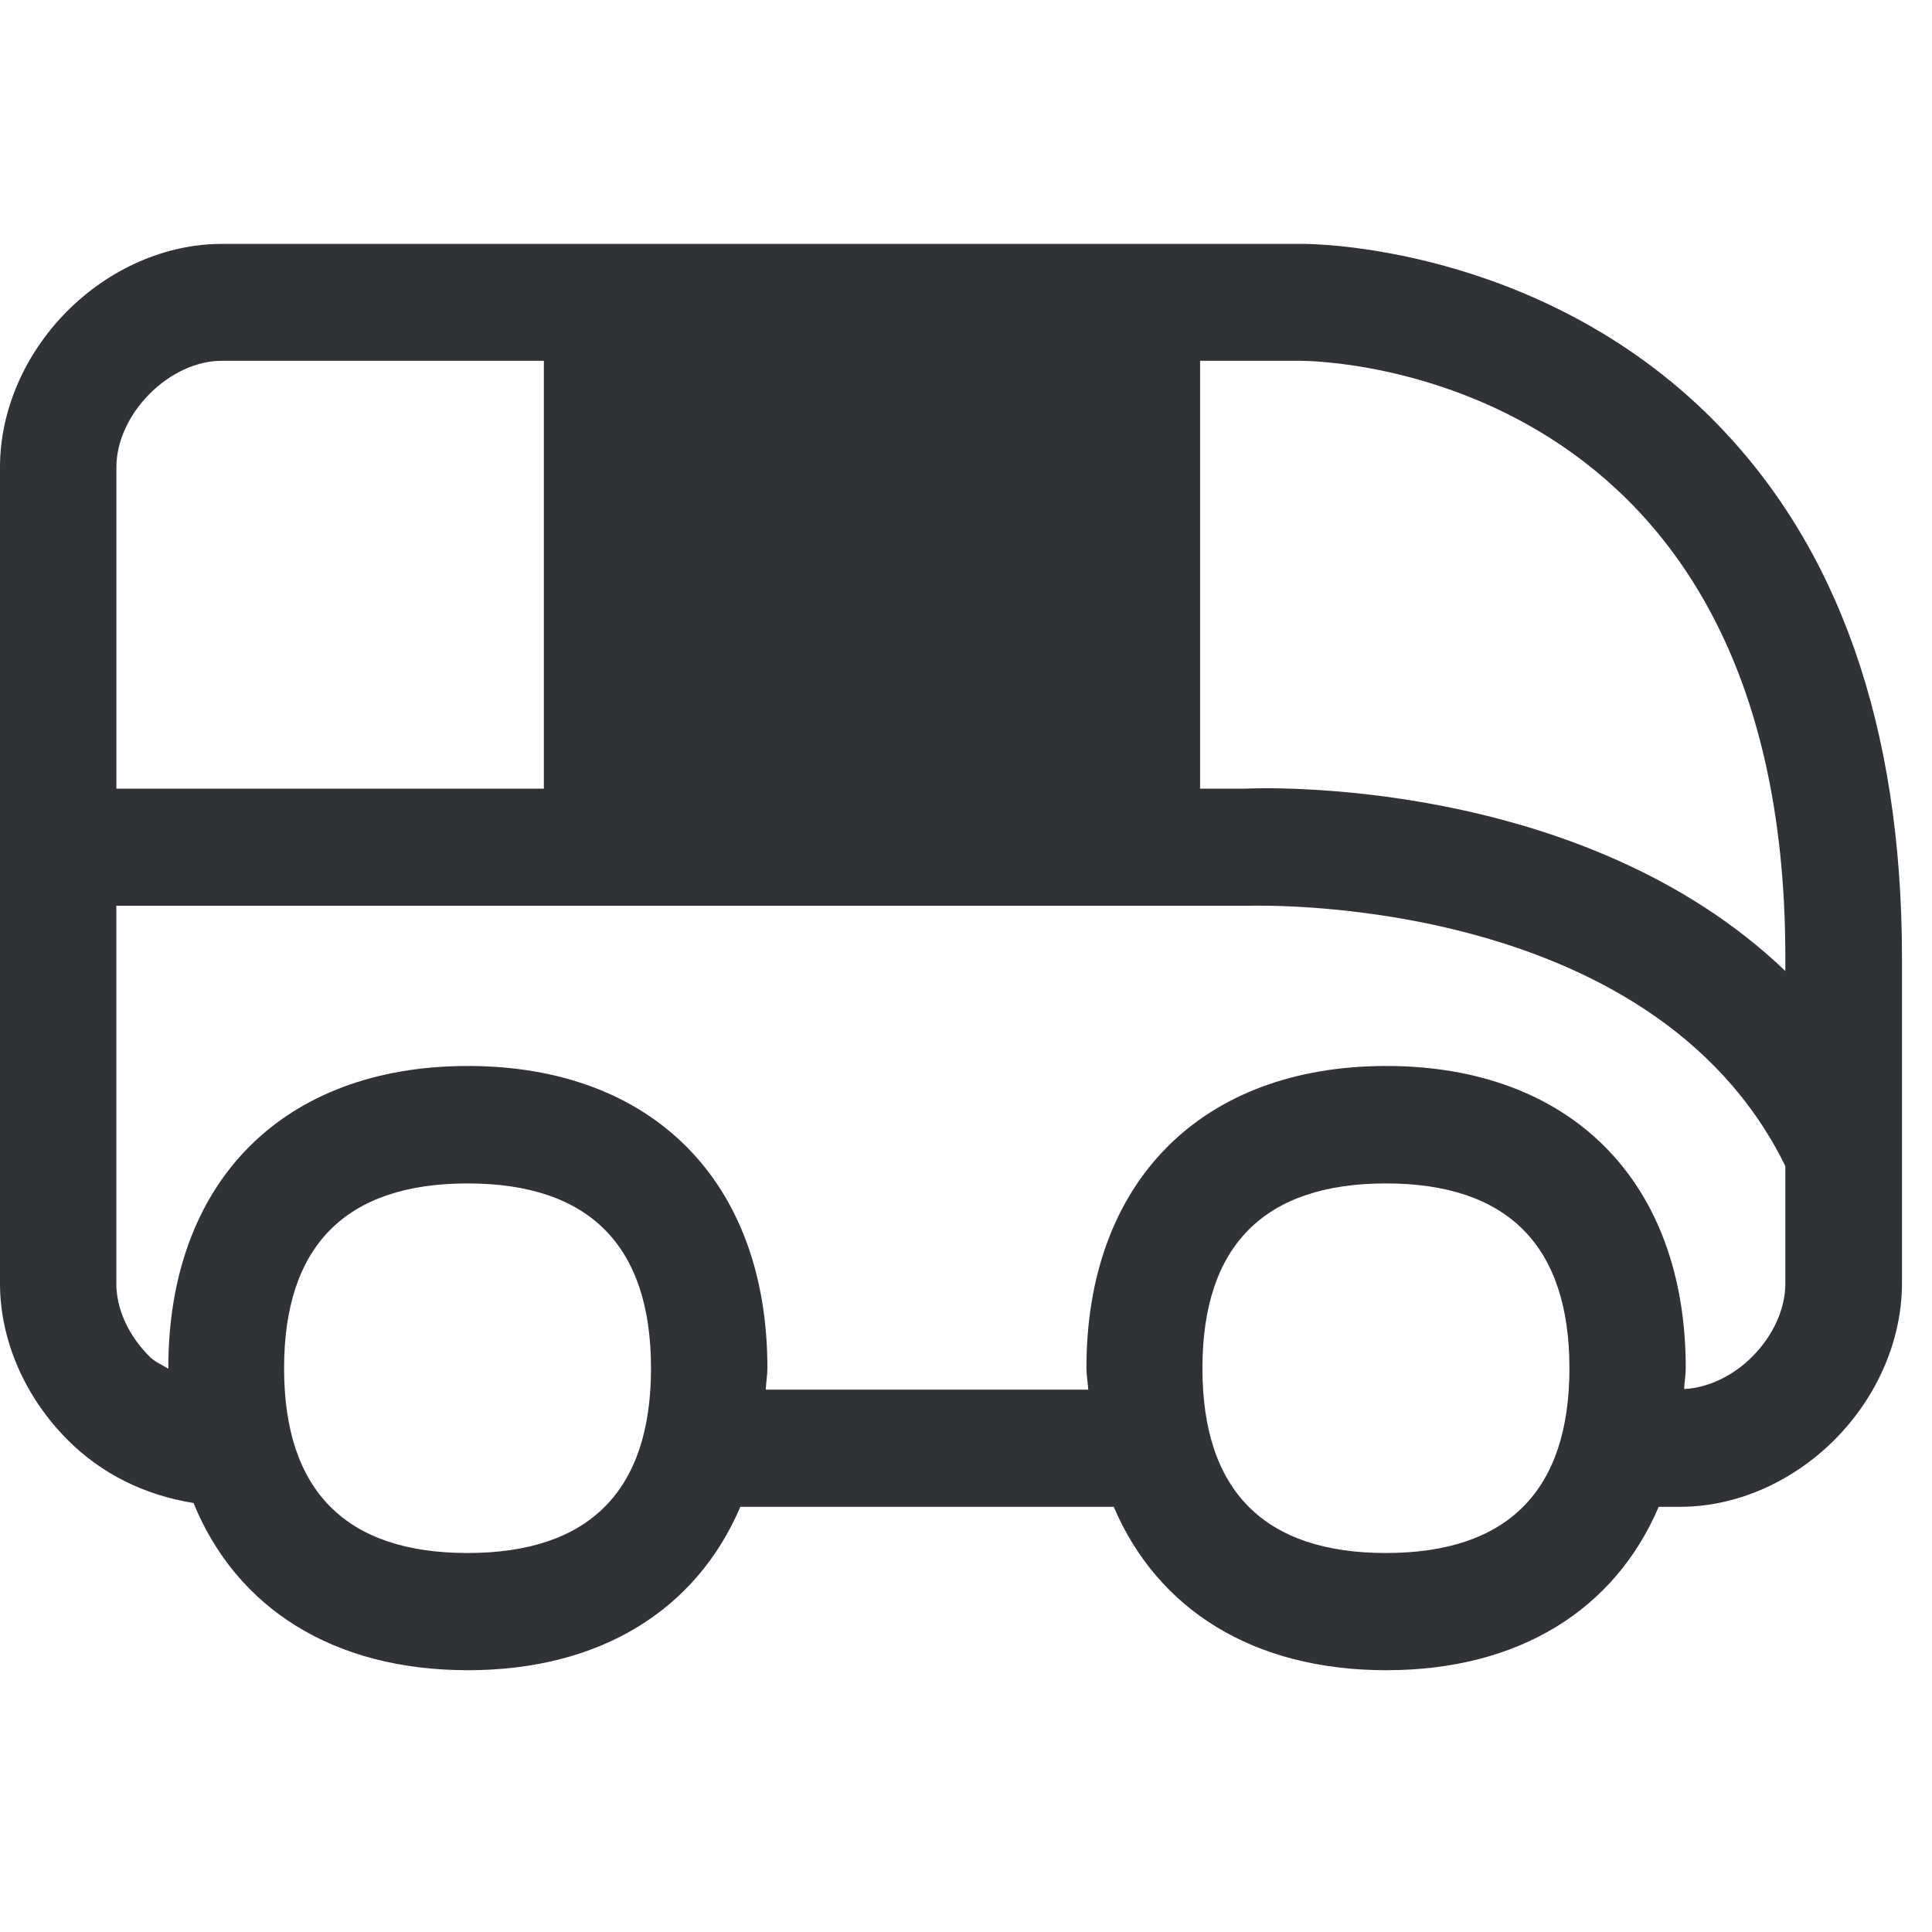 <svg width="24" height="24" viewBox="0 0 24 24" xmlns="http://www.w3.org/2000/svg"><path d="M21.771 16.849c-.242.245-.558.393-.85.406.003-.09.02-.171.02-.262 0-2.312-1.425-3.751-3.72-3.751-2.297 0-3.725 1.439-3.725 3.751 0 .094.017.178.023.27H9.513c.003-.092.02-.176.02-.27 0-2.312-1.425-3.751-3.721-3.751-2.296 0-3.721 1.439-3.721 3.751v.01c-.078-.05-.168-.084-.236-.154-.262-.262-.41-.592-.41-.904v-4.693h14.058c.047 0 5.005-.178 6.675 3.234v1.459c0 .312-.148.642-.407.904zm-4.554 2.443c-1.513 0-2.28-.773-2.28-2.295 0-1.523.767-2.296 2.28-2.296 1.512 0 2.279.773 2.279 2.296 0 1.522-.767 2.295-2.28 2.295zm-11.409 0c-1.512 0-2.279-.773-2.279-2.295 0-1.523.767-2.296 2.28-2.296 1.512 0 2.278.773 2.278 2.296 0 1.522-.766 2.295-2.279 2.295zM1.855 4.896c.26-.262.589-.414.898-.414h4.003v5.315h-5.31V5.8c0-.306.15-.645.41-.904zm6.343 4.9h5.268V4.483H8.198v5.315zm13.98 2.091v.175c-2.534-2.427-6.538-2.275-6.712-2.265h-.558V4.482h1.263c.246.004 6.007.105 6.007 7.405zm-.9-6.675c-2.169-2.175-5.006-2.185-5.103-2.182H2.753c-.692 0-1.392.306-1.92.837C.304 4.398 0 5.104 0 5.803v10.142c0 .695.303 1.401.834 1.936.427.43.964.692 1.57.79.534 1.307 1.737 2.077 3.408 2.077 1.65 0 2.84-.753 3.385-2.03h4.638c.545 1.277 1.735 2.03 3.385 2.03 1.65 0 2.84-.753 3.385-2.03h.269c.692 0 1.392-.306 1.923-.84.527-.532.83-1.238.83-1.937v-4.057c-.003-2.864-.793-5.11-2.35-6.672z" fill="#313235" fill-rule="nonzero"/></svg>